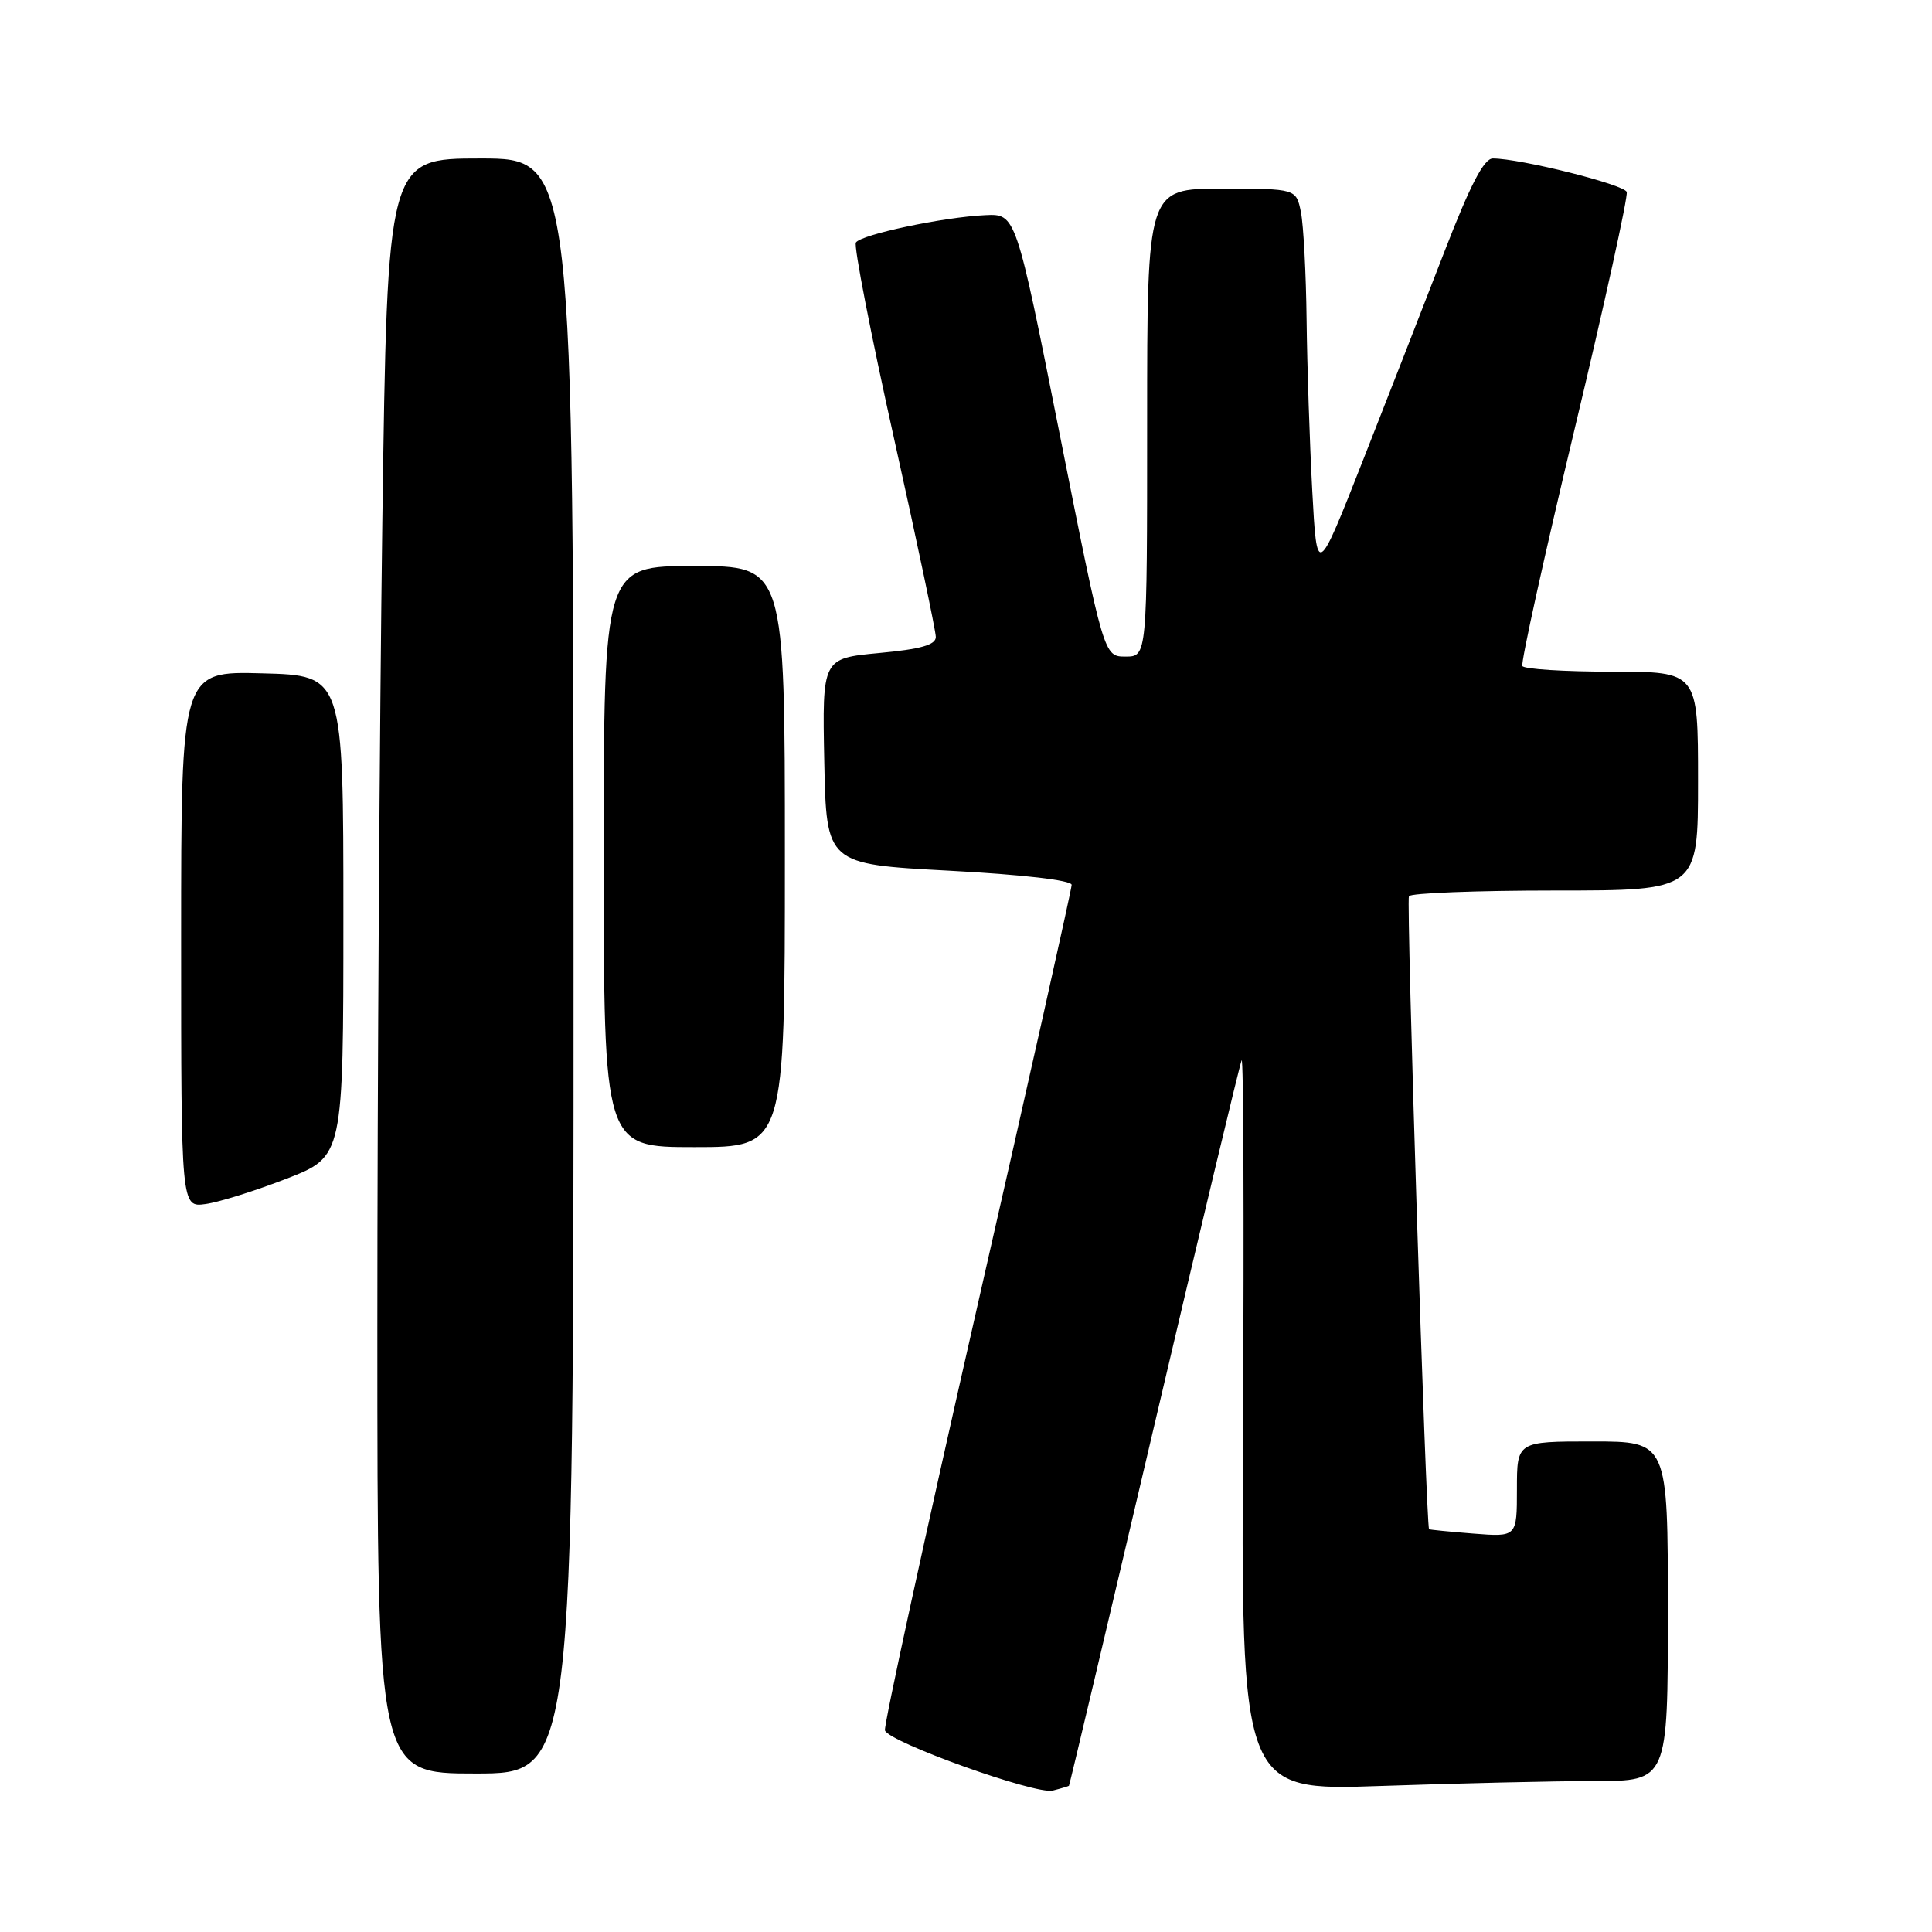 <?xml version="1.0" encoding="UTF-8" standalone="no"?>
<!DOCTYPE svg PUBLIC "-//W3C//DTD SVG 1.1//EN" "http://www.w3.org/Graphics/SVG/1.1/DTD/svg11.dtd" >
<svg xmlns="http://www.w3.org/2000/svg" xmlns:xlink="http://www.w3.org/1999/xlink" version="1.1" viewBox="0 0 256 256">
 <g >
 <path fill="currentColor"
d=" M 141.64 236.63 C 141.72 236.56 146.79 215.12 152.92 189.00 C 159.05 162.88 164.27 141.05 164.52 140.50 C 164.77 139.95 164.85 161.51 164.71 188.40 C 164.44 237.30 164.44 237.30 182.97 236.65 C 193.16 236.30 205.89 236.00 211.25 236.00 C 221.00 236.00 221.00 236.00 221.00 213.50 C 221.00 191.00 221.00 191.00 211.00 191.00 C 201.00 191.00 201.00 191.00 201.00 197.33 C 201.00 203.66 201.00 203.66 195.25 203.21 C 192.09 202.96 189.44 202.70 189.36 202.63 C 188.96 202.27 186.32 119.39 186.69 118.75 C 186.93 118.34 195.64 118.00 206.06 118.00 C 225.00 118.00 225.00 118.00 225.00 103.50 C 225.00 89.00 225.00 89.00 213.56 89.00 C 207.27 89.00 201.94 88.66 201.72 88.25 C 201.50 87.84 204.60 73.78 208.61 57.00 C 212.62 40.23 215.74 26.02 215.55 25.44 C 215.23 24.45 201.44 21.00 197.81 21.00 C 196.63 21.00 194.83 24.47 191.43 33.25 C 188.83 39.99 183.96 52.47 180.60 61.00 C 174.50 76.50 174.50 76.50 173.88 65.00 C 173.54 58.67 173.20 48.49 173.13 42.37 C 173.06 36.26 172.72 29.84 172.38 28.12 C 171.75 25.00 171.75 25.00 161.88 25.00 C 152.00 25.00 152.00 25.00 152.00 56.00 C 152.00 87.00 152.00 87.00 149.14 87.00 C 146.27 87.00 146.27 87.00 140.44 57.66 C 134.61 28.32 134.61 28.32 130.55 28.51 C 124.98 28.77 114.07 31.08 113.41 32.14 C 113.12 32.62 115.38 44.25 118.44 57.99 C 121.50 71.72 124.00 83.61 124.00 84.40 C 124.00 85.45 122.01 86.02 116.47 86.53 C 108.95 87.24 108.95 87.24 109.22 100.87 C 109.50 114.50 109.50 114.50 125.75 115.37 C 135.51 115.89 142.00 116.64 142.00 117.25 C 142.00 117.81 136.36 143.02 129.46 173.27 C 122.57 203.53 117.08 228.74 117.26 229.29 C 117.78 230.85 137.25 237.83 139.50 237.26 C 140.60 236.98 141.56 236.69 141.64 236.63 Z  M 76.00 128.00 C 76.00 21.00 76.00 21.00 63.66 21.00 C 51.33 21.00 51.33 21.00 50.66 69.16 C 50.30 95.65 50.00 143.80 50.00 176.16 C 50.00 235.00 50.00 235.00 63.00 235.00 C 76.00 235.00 76.00 235.00 76.00 128.00 Z  M 38.00 156.17 C 45.50 153.25 45.50 153.25 45.50 121.38 C 45.50 89.50 45.50 89.50 34.75 89.22 C 24.00 88.93 24.00 88.93 24.00 124.46 C 24.00 159.99 24.00 159.99 27.25 159.54 C 29.04 159.29 33.88 157.77 38.00 156.17 Z  M 104.00 113.50 C 104.00 75.00 104.00 75.00 92.00 75.00 C 80.00 75.00 80.00 75.00 80.00 113.50 C 80.00 152.00 80.00 152.00 92.00 152.00 C 104.00 152.00 104.00 152.00 104.00 113.50 Z "/>
</g>
</svg>